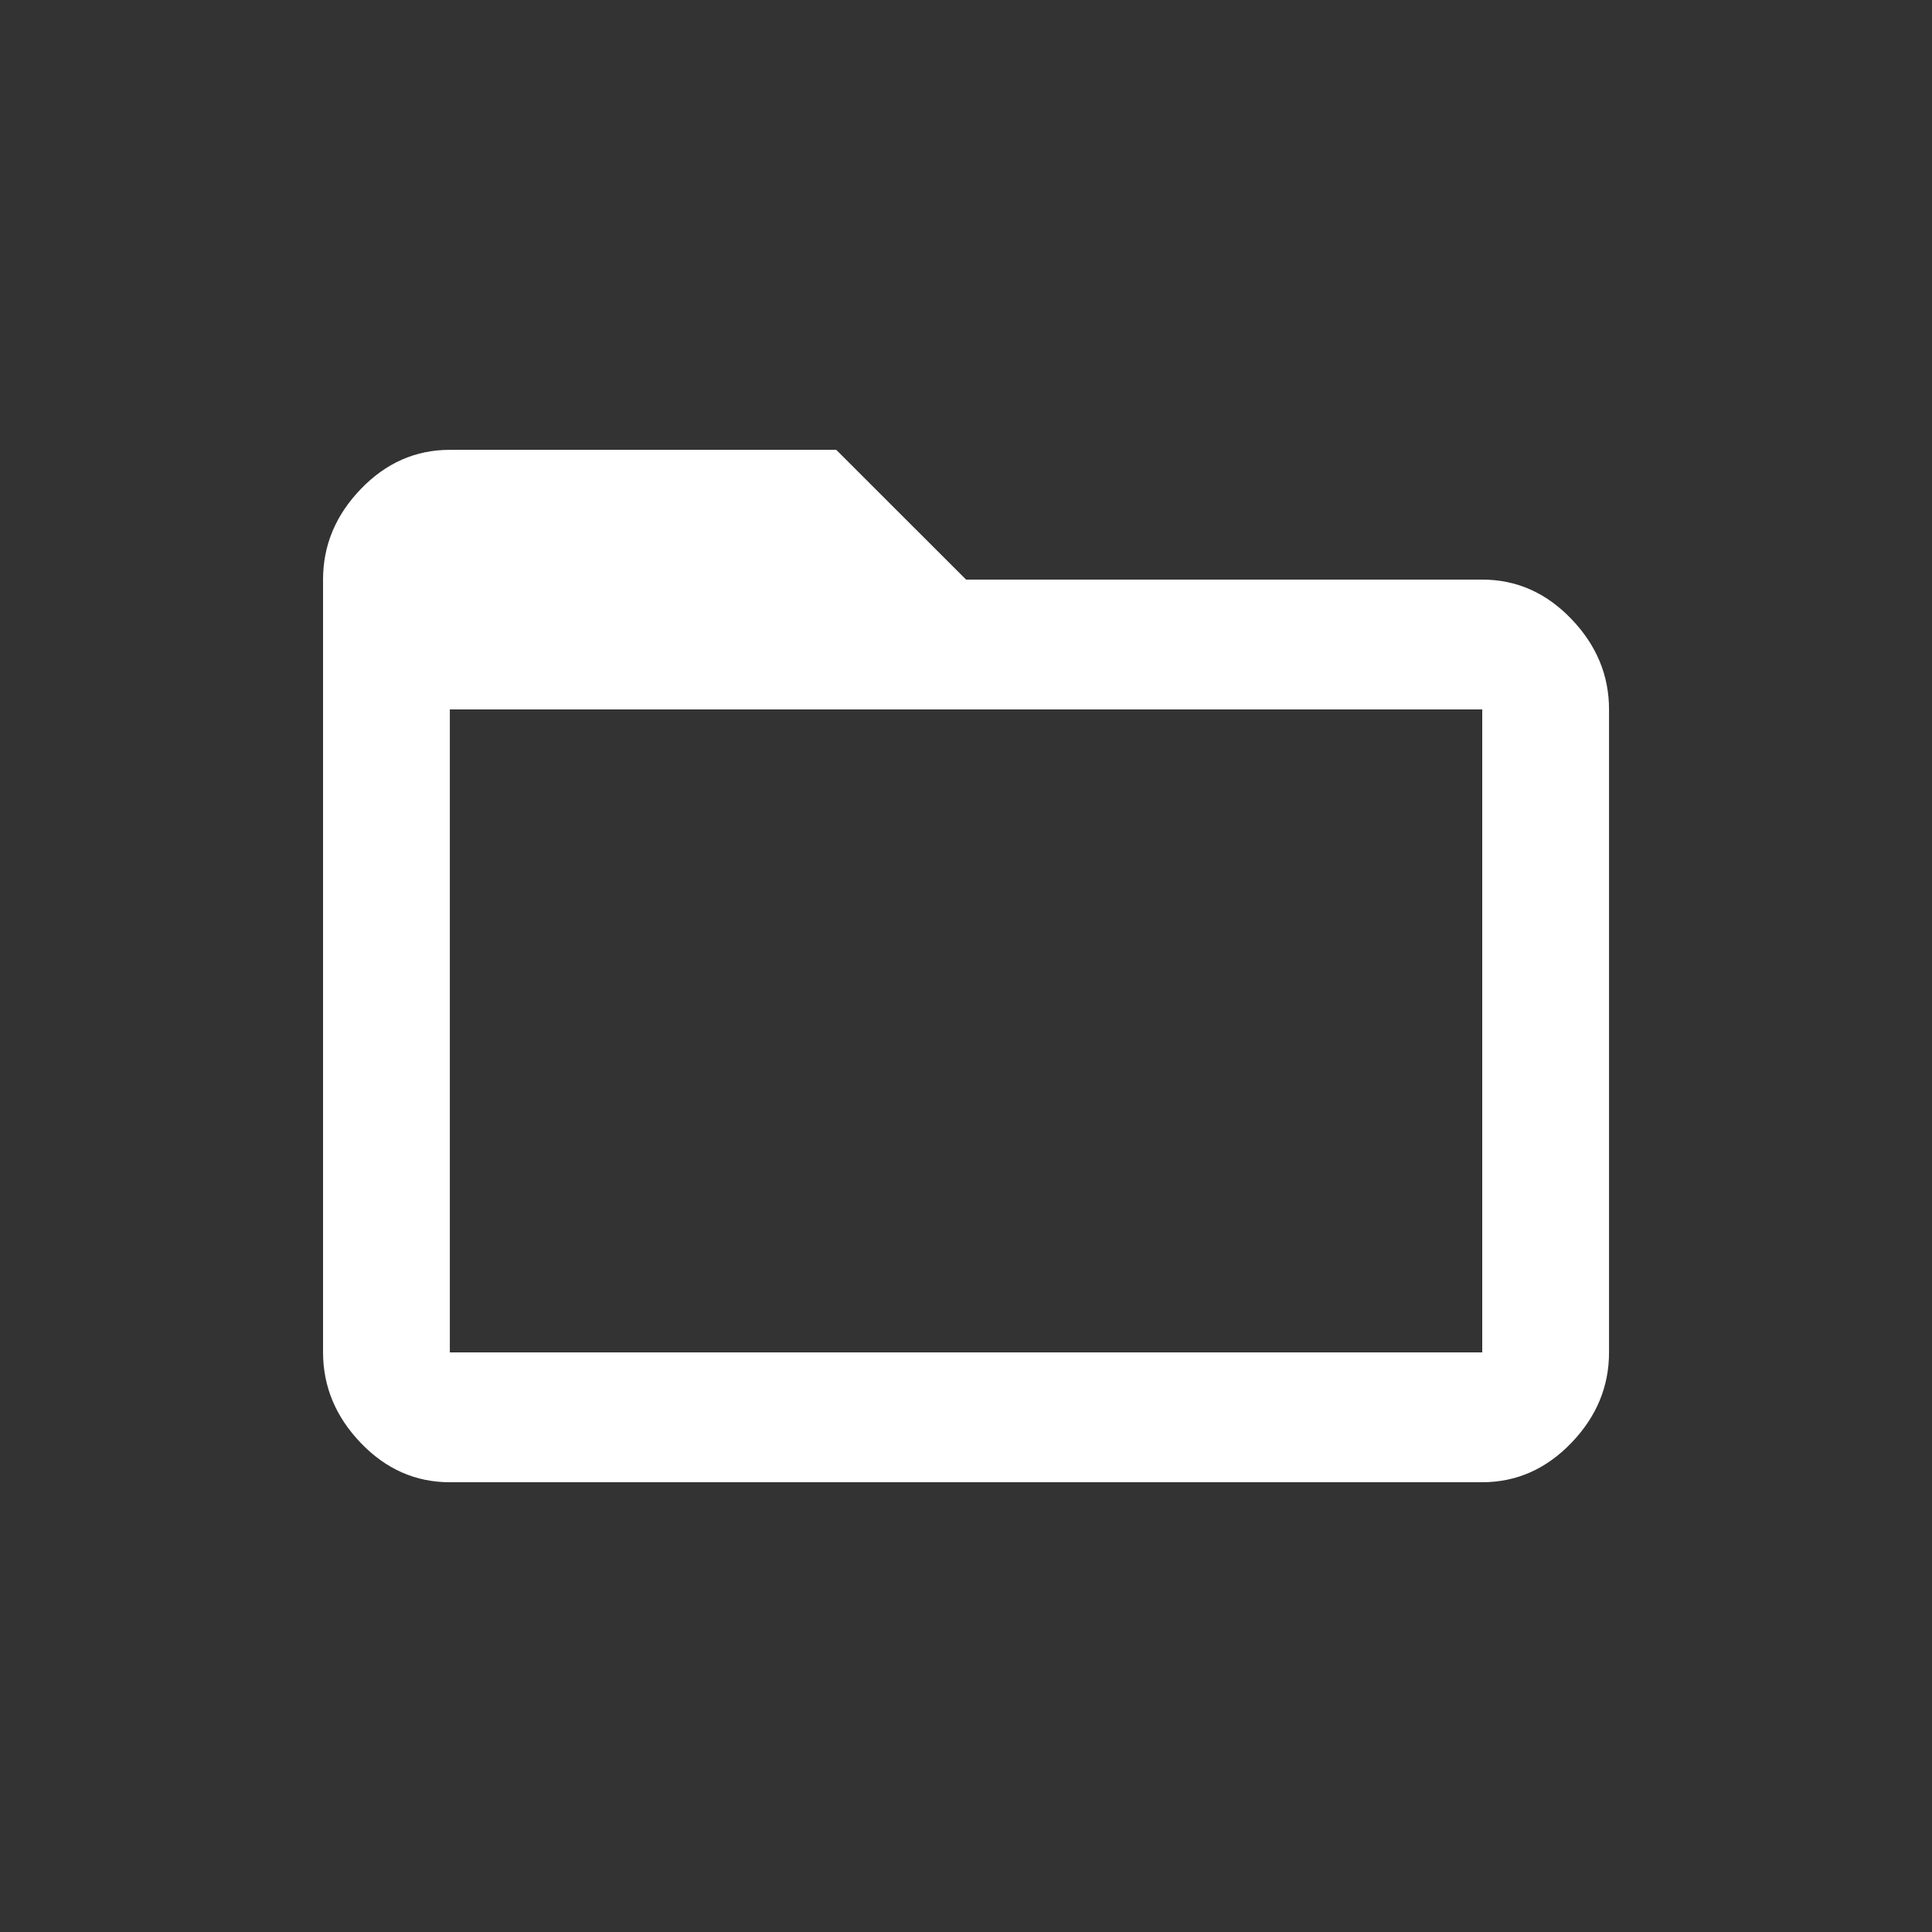 <!-- Generated by IcoMoon.io -->
<svg version="1.1" xmlns="http://www.w3.org/2000/svg" width="24" height="24" viewBox="0 0 24 24">
<rect x="0" y="0" width="24" height="24" fill="#333333" stroke="none"/>
<title>folder_open</title>
<path fill="#fff" d="M18.413 16.8v-7.987h-12.825v7.987h12.825zM18.413 7.2q0.637 0 1.106 0.488t0.469 1.125v7.987q0 0.638-0.469 1.125t-1.106 0.488h-12.825q-0.638 0-1.106-0.488t-0.469-1.125v-9.6q0-0.638 0.469-1.125t1.106-0.487h4.8l1.613 1.612h6.413z"></path>
</svg>
